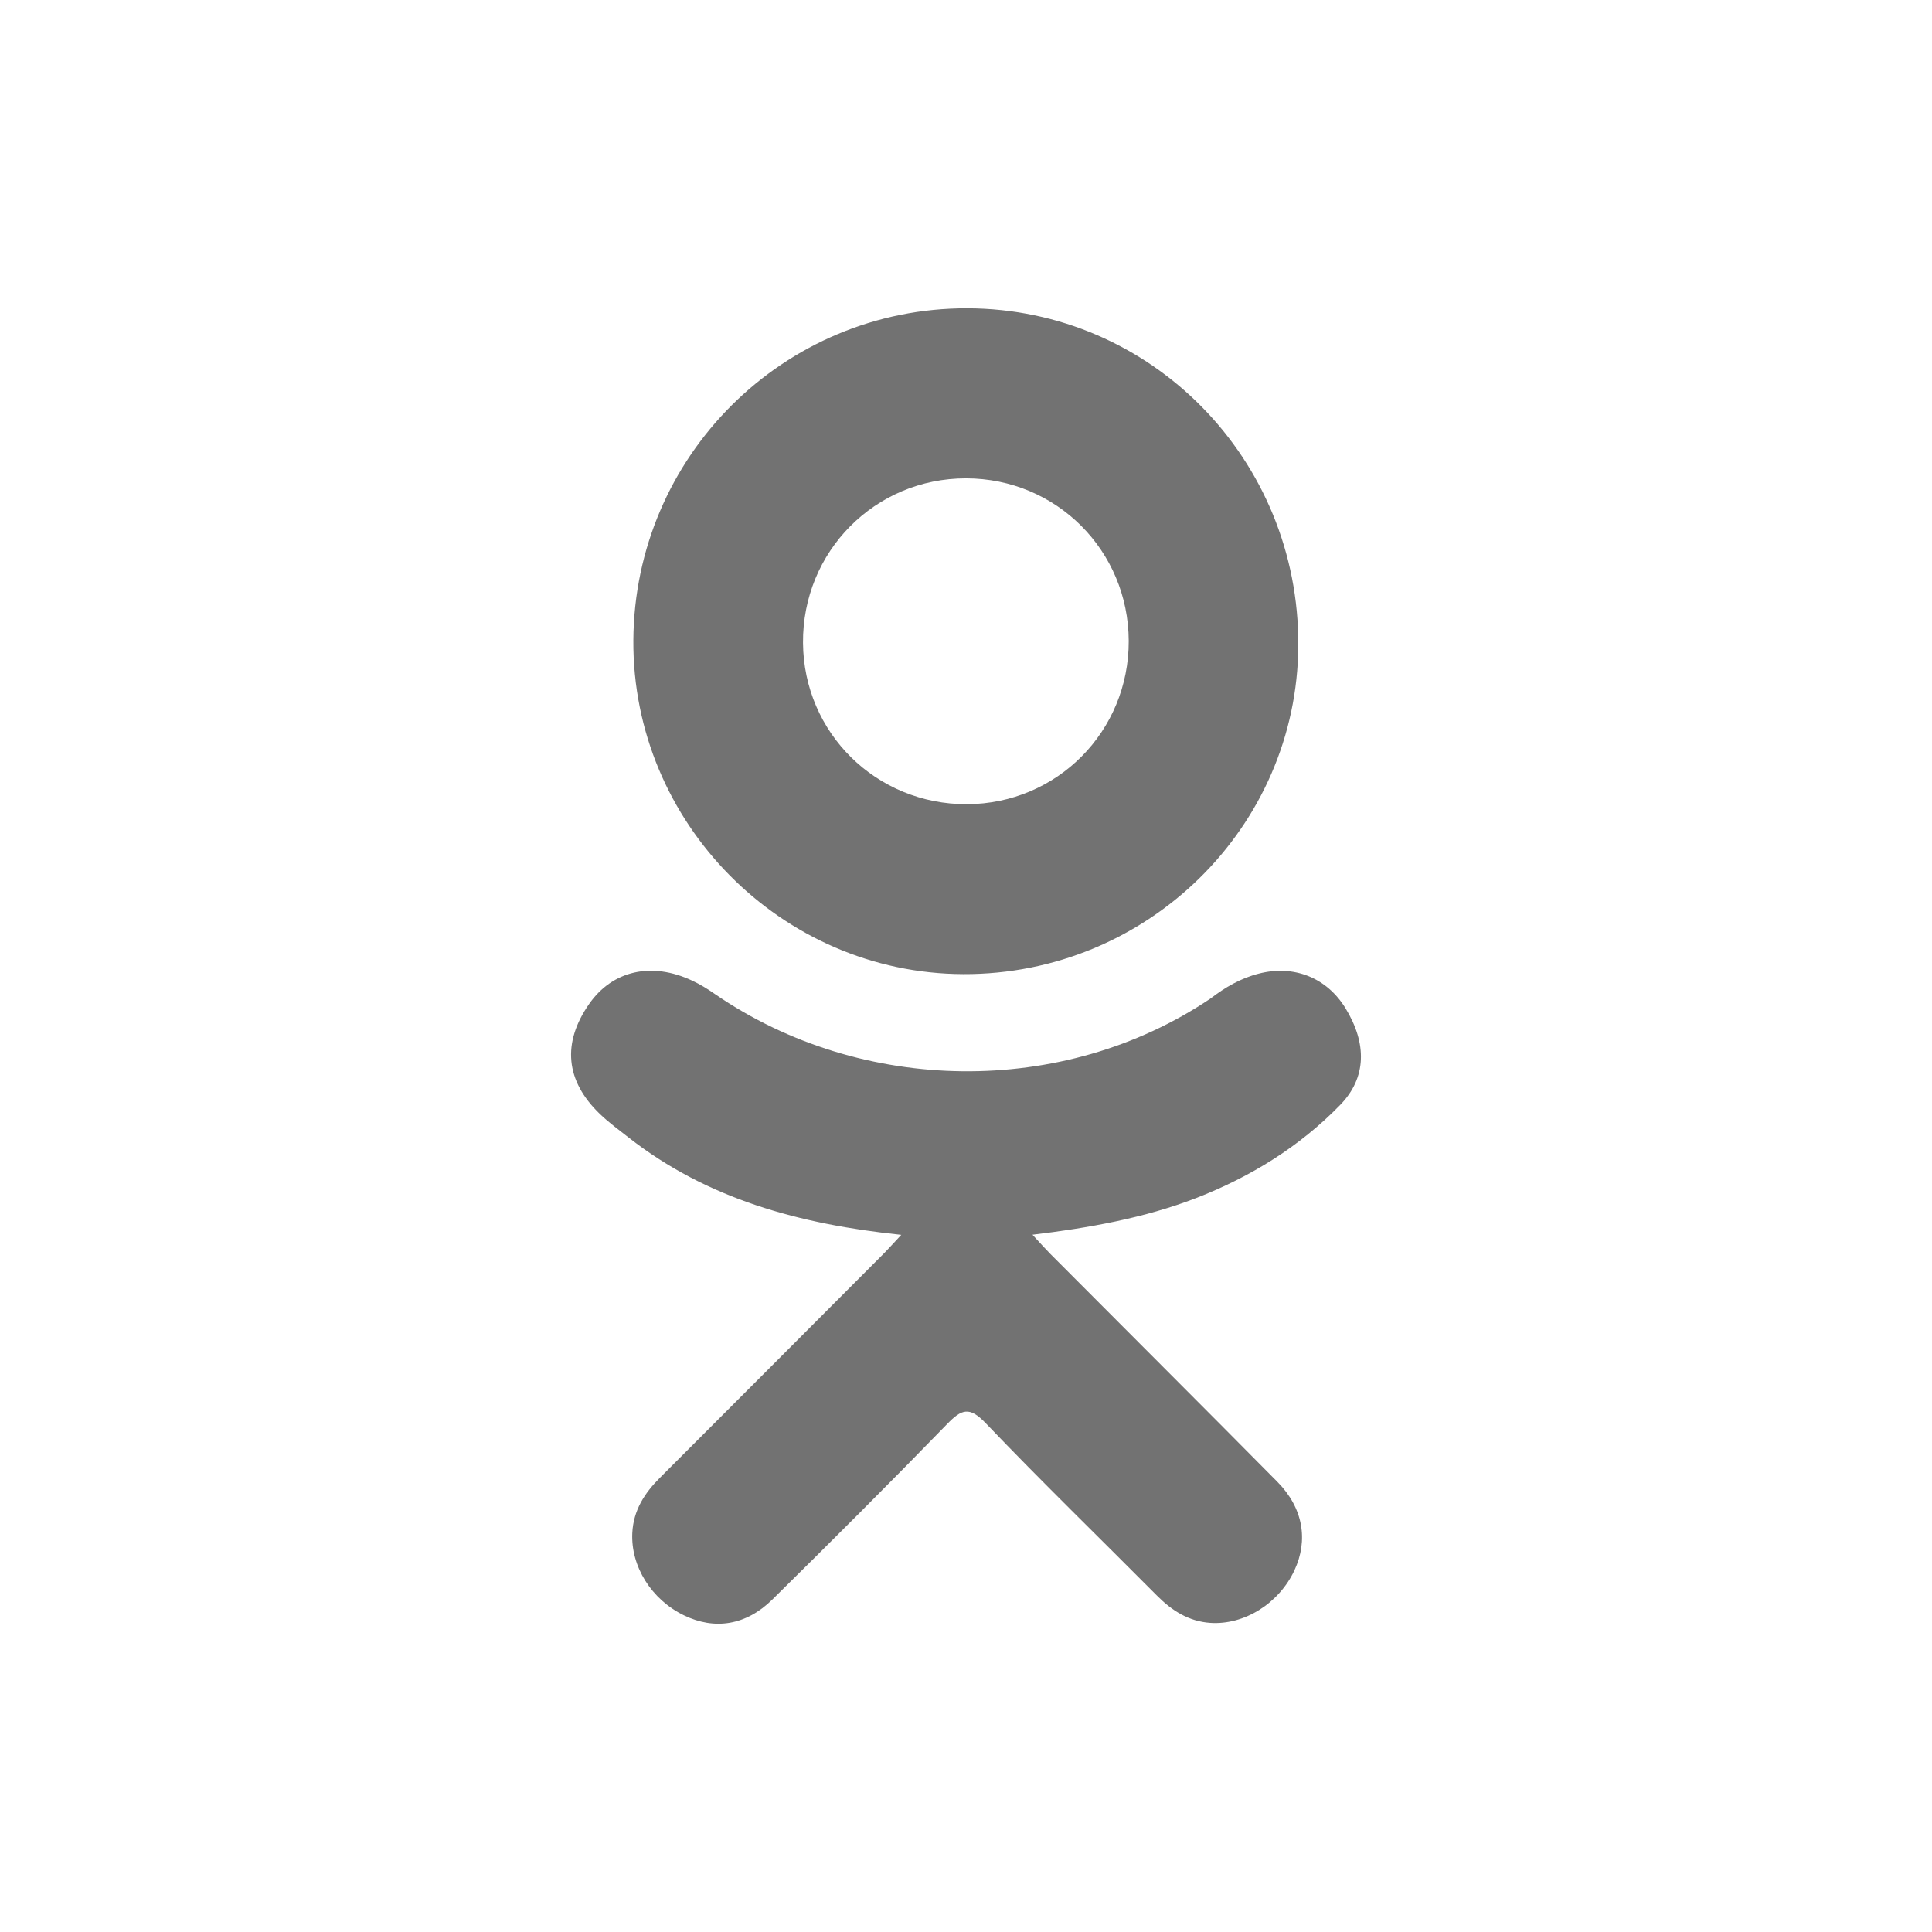 <svg width="44" height="44" viewBox="0 0 44 44" fill="none" xmlns="http://www.w3.org/2000/svg">
<path d="M20.526 28.123C18.203 27.88 16.109 27.308 14.316 25.906C14.094 25.732 13.864 25.564 13.661 25.369C12.877 24.615 12.797 23.752 13.418 22.863C13.95 22.101 14.841 21.898 15.768 22.335C15.948 22.419 16.119 22.525 16.282 22.639C19.624 24.934 24.213 24.998 27.567 22.742C27.899 22.487 28.255 22.279 28.666 22.174C29.467 21.968 30.213 22.262 30.643 22.962C31.133 23.762 31.127 24.543 30.522 25.164C29.595 26.116 28.48 26.804 27.24 27.285C26.068 27.739 24.785 27.968 23.514 28.12C23.706 28.328 23.797 28.431 23.916 28.552C25.641 30.285 27.374 32.011 29.093 33.749C29.679 34.342 29.801 35.076 29.479 35.765C29.126 36.518 28.337 37.013 27.563 36.96C27.072 36.926 26.69 36.682 26.35 36.34C25.048 35.03 23.722 33.744 22.447 32.41C22.076 32.022 21.897 32.095 21.57 32.432C20.26 33.78 18.929 35.108 17.59 36.428C16.989 37.02 16.274 37.127 15.576 36.788C14.835 36.429 14.364 35.673 14.4 34.913C14.425 34.398 14.678 34.005 15.031 33.653C16.738 31.948 18.441 30.239 20.144 28.532C20.256 28.418 20.361 28.298 20.526 28.123Z" fill="#727272"/>
<path d="M21.94 22.185C17.797 22.171 14.4 18.736 14.424 14.586C14.448 10.391 17.847 7.01 22.031 7.021C26.224 7.033 29.589 10.462 29.568 14.701C29.546 18.843 26.125 22.199 21.94 22.185ZM25.706 14.596C25.698 12.536 24.058 10.896 22.001 10.894C19.927 10.892 18.272 12.562 18.288 14.641C18.303 16.693 19.958 18.322 22.02 18.315C24.076 18.307 25.712 16.656 25.706 14.596Z" fill="#727272"/>
</svg>

